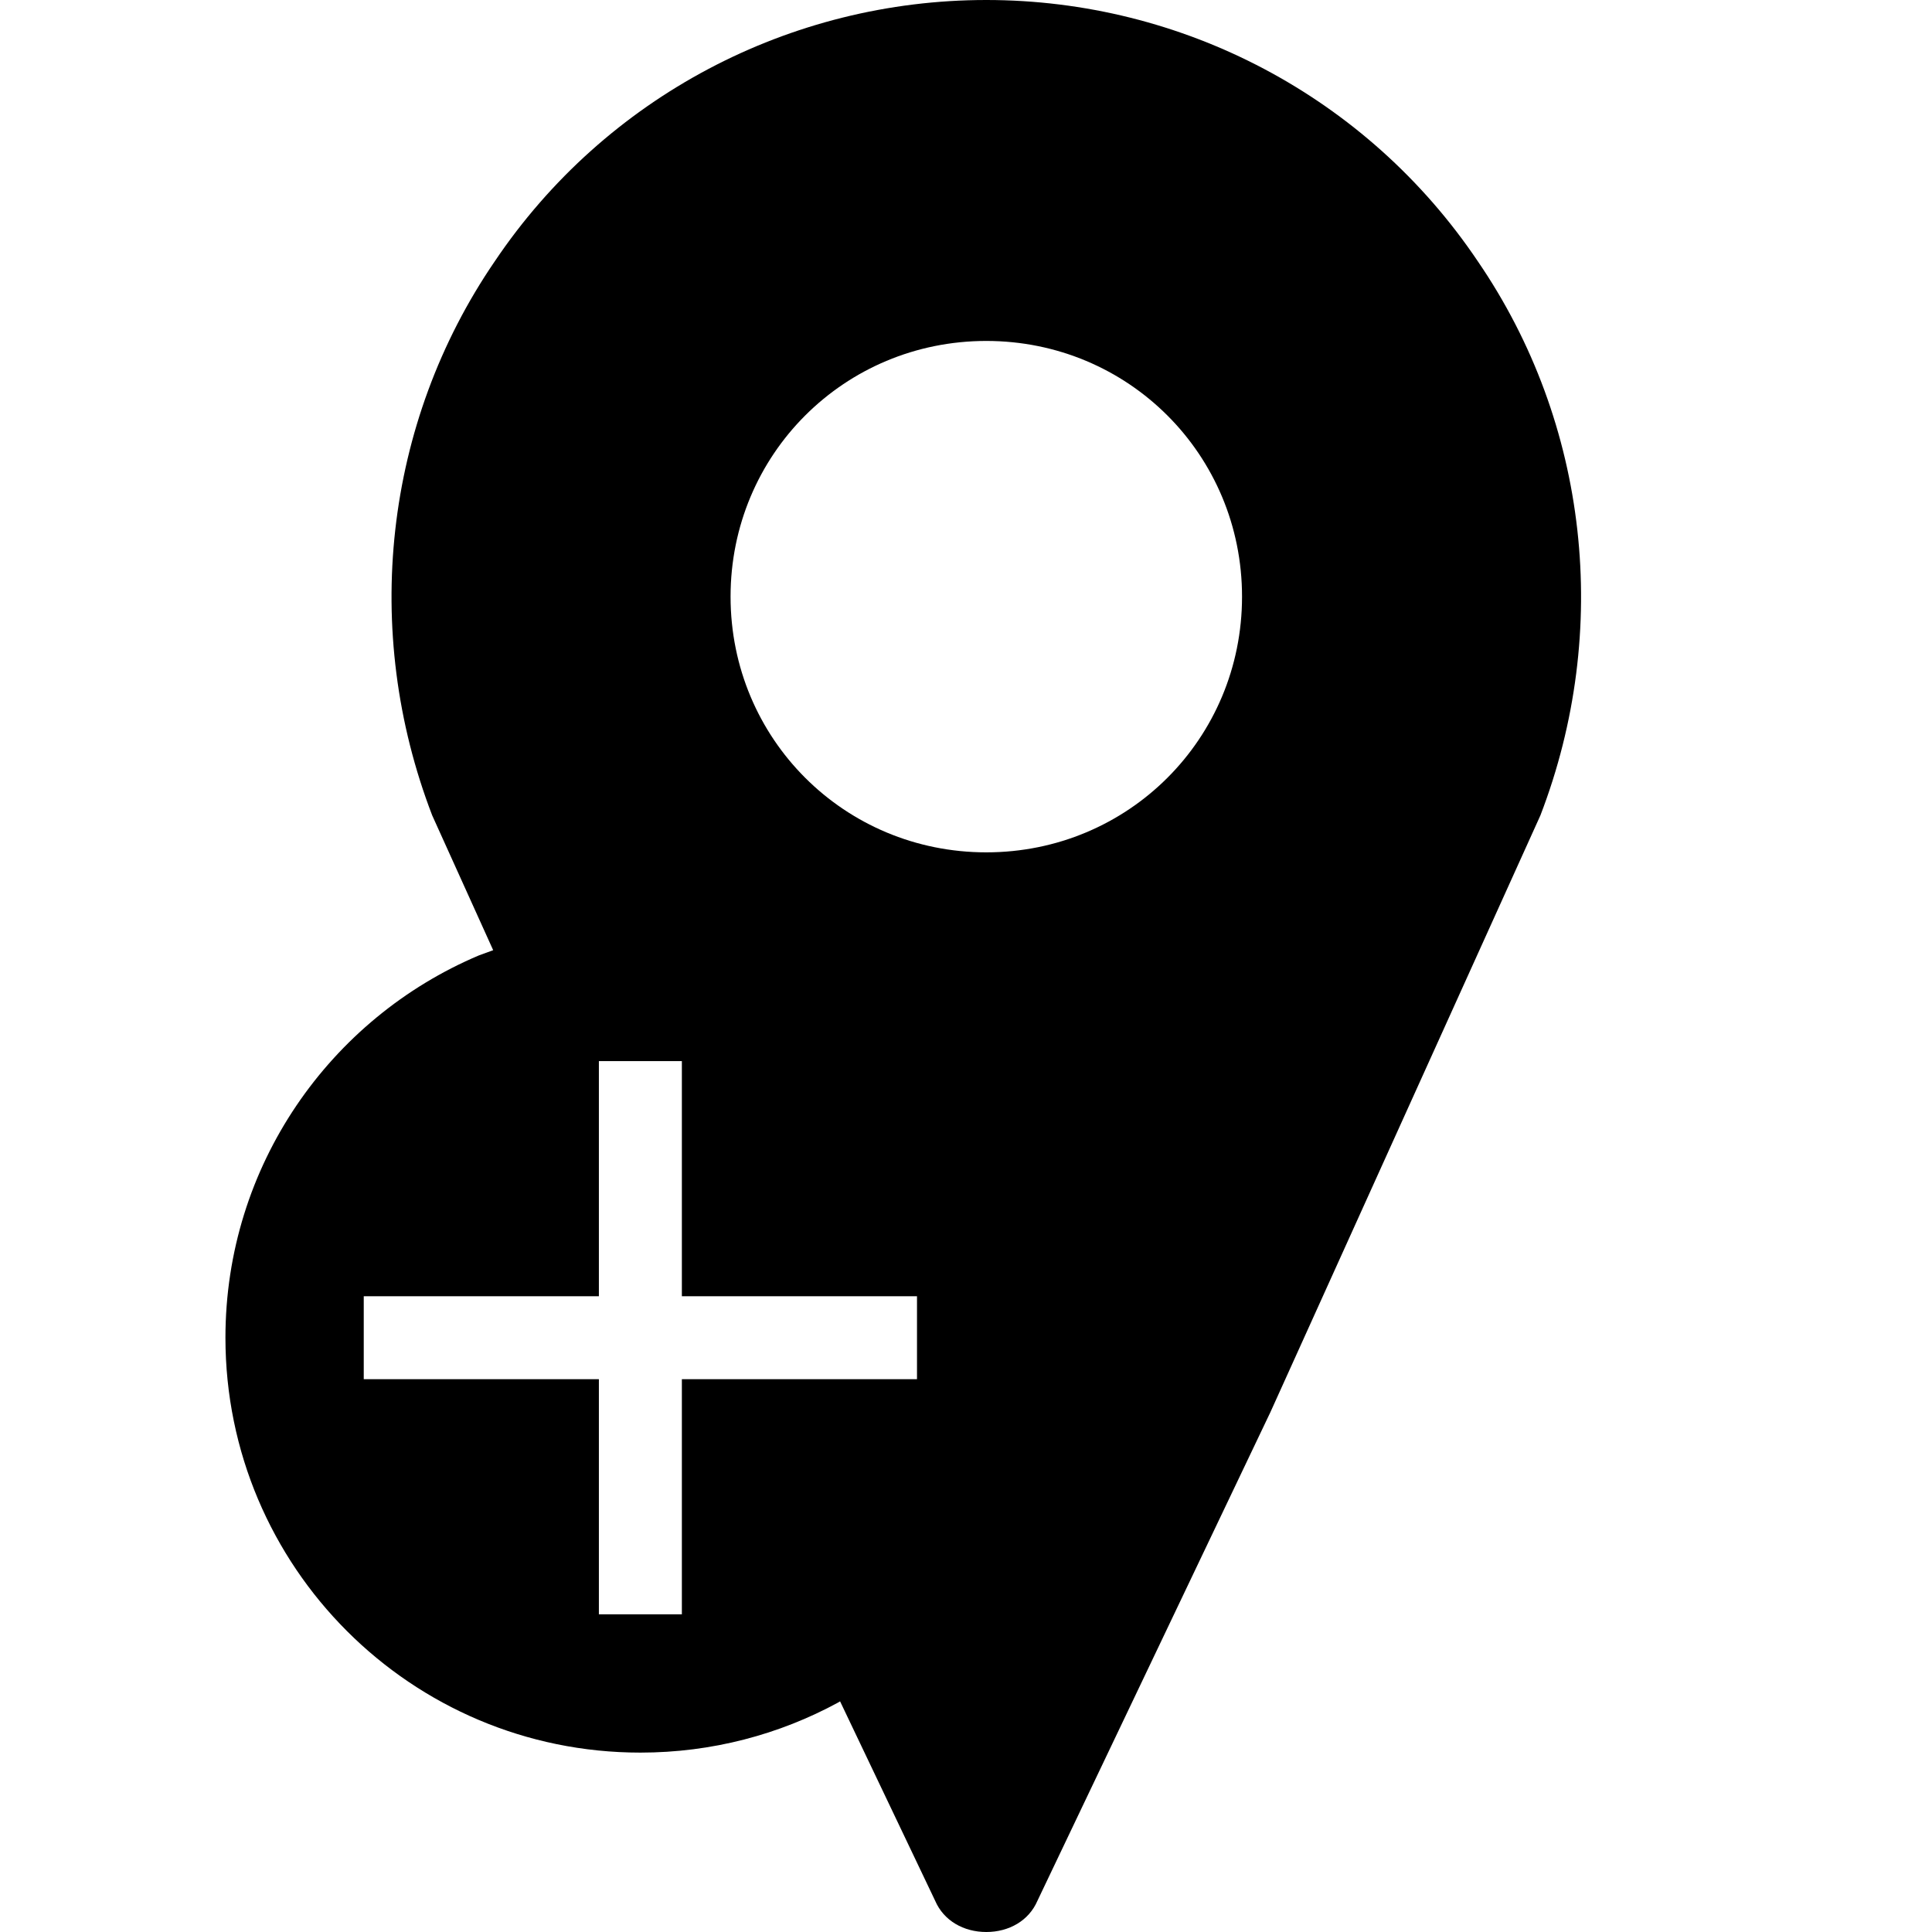<svg width="2571" height="2571" xmlns="http://www.w3.org/2000/svg" xmlns:xlink="http://www.w3.org/1999/xlink" overflow="hidden">
    <!-- <defs>
        <clipPath id="clip0">
            <rect x="1586" y="1313" width="1804" height="2571" />
        </clipPath>
    </defs> -->
    <g clip-path="url(#clip0)" transform="translate(-1286 -1313)">
        <path d="M2082.96 2725.08 2082.96 3037.94 1770.06 3037.94 1770.06 3148.37 2082.96 3148.37 2082.96 3461.23 2193.39 3461.23 2193.39 3148.37 2506.29 3148.37 2506.29 3037.94 2193.39 3037.94 2193.39 2725.08ZM2598.52 1766.71C2409.45 1766.71 2258.2 1917.94 2258.2 2106.99 2258.2 2296.03 2409.45 2447.26 2598.52 2447.26 2787.58 2447.26 2938.83 2296.03 2938.83 2106.99 2938.83 1917.94 2787.58 1766.71 2598.52 1766.71ZM2598.52 1313C2859.43 1313 3105.21 1441.55 3252.68 1660.84 3400.15 1876.35 3430.4 2152.36 3335.87 2398.11L2976.65 3192.1 2666.58 3842.41C2655.23 3868.88 2628.77 3884 2598.52 3884 2568.26 3884 2541.8 3868.88 2530.45 3842.41L2403.94 3577.07 2401.37 3578.63C2323.13 3621.13 2233.47 3645.27 2138.17 3645.27 1833.22 3645.27 1586 3398.08 1586 3093.15 1586 2864.46 1725.06 2668.25 1923.24 2584.43L1942.3 2577.46 1861.16 2398.11C1766.63 2152.36 1796.88 1876.35 1944.35 1660.84 2091.82 1441.55 2337.6 1313 2598.52 1313Z" fill-rule="evenodd" />
    </g>
</svg>